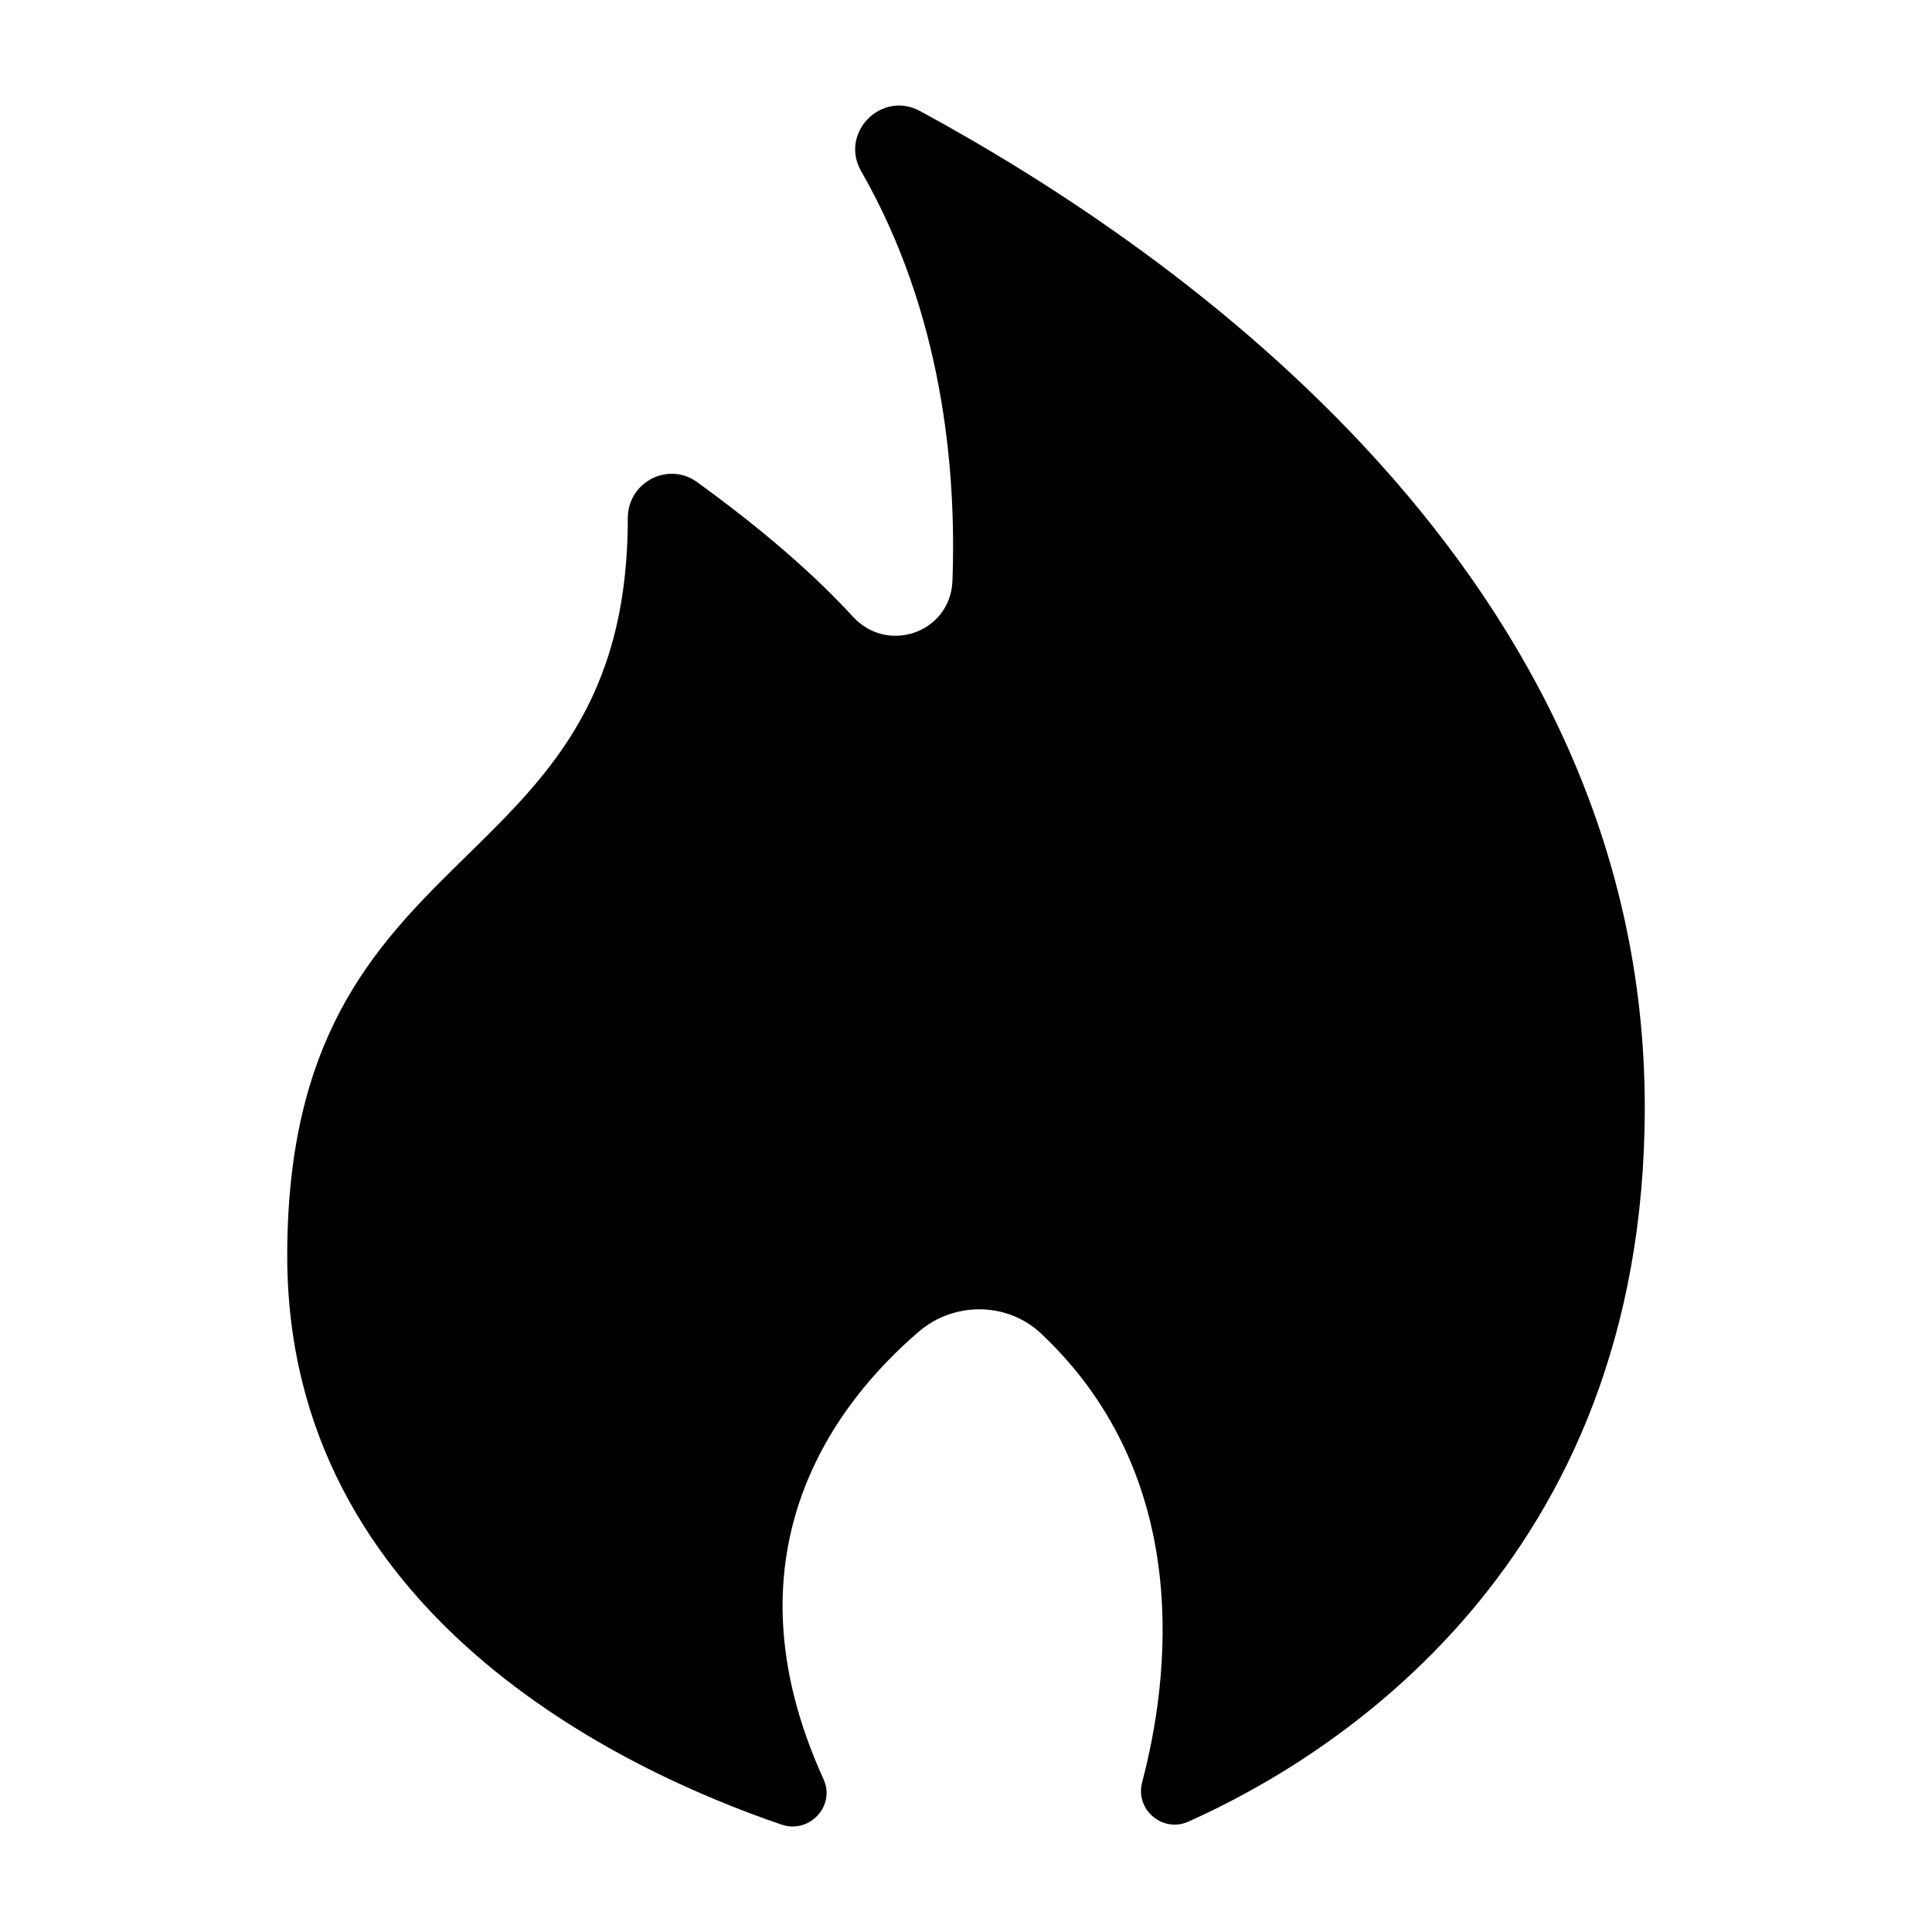 <svg xmlns="http://www.w3.org/2000/svg" viewBox="0 0 100 100"><path d="M44.573 8.857c-1.132-1.975 1.045-4.194 3.047-3.109C61.072 13.043 85.133 29.92 85.133 57.31c0 23.754-16.294 33.704-23.625 36.978-1.333.595-2.764-.626-2.391-2.037 1.396-5.292 2.74-15.712-5.228-23.226-1.743-1.644-4.496-1.666-6.318-.11C43.376 72.5 37.217 80.24 42.626 92.09c.631 1.382-.73 2.842-2.168 2.352-8.124-2.766-25.591-10.873-25.591-29.444 0-22.38 17.628-18.86 17.628-38.183 0-1.854 2.084-2.948 3.587-1.862 2.476 1.79 5.594 4.268 8.067 6.968 1.806 1.97 5.053.809 5.15-1.862.213-5.87-.534-13.882-4.726-21.2Z"/></svg>